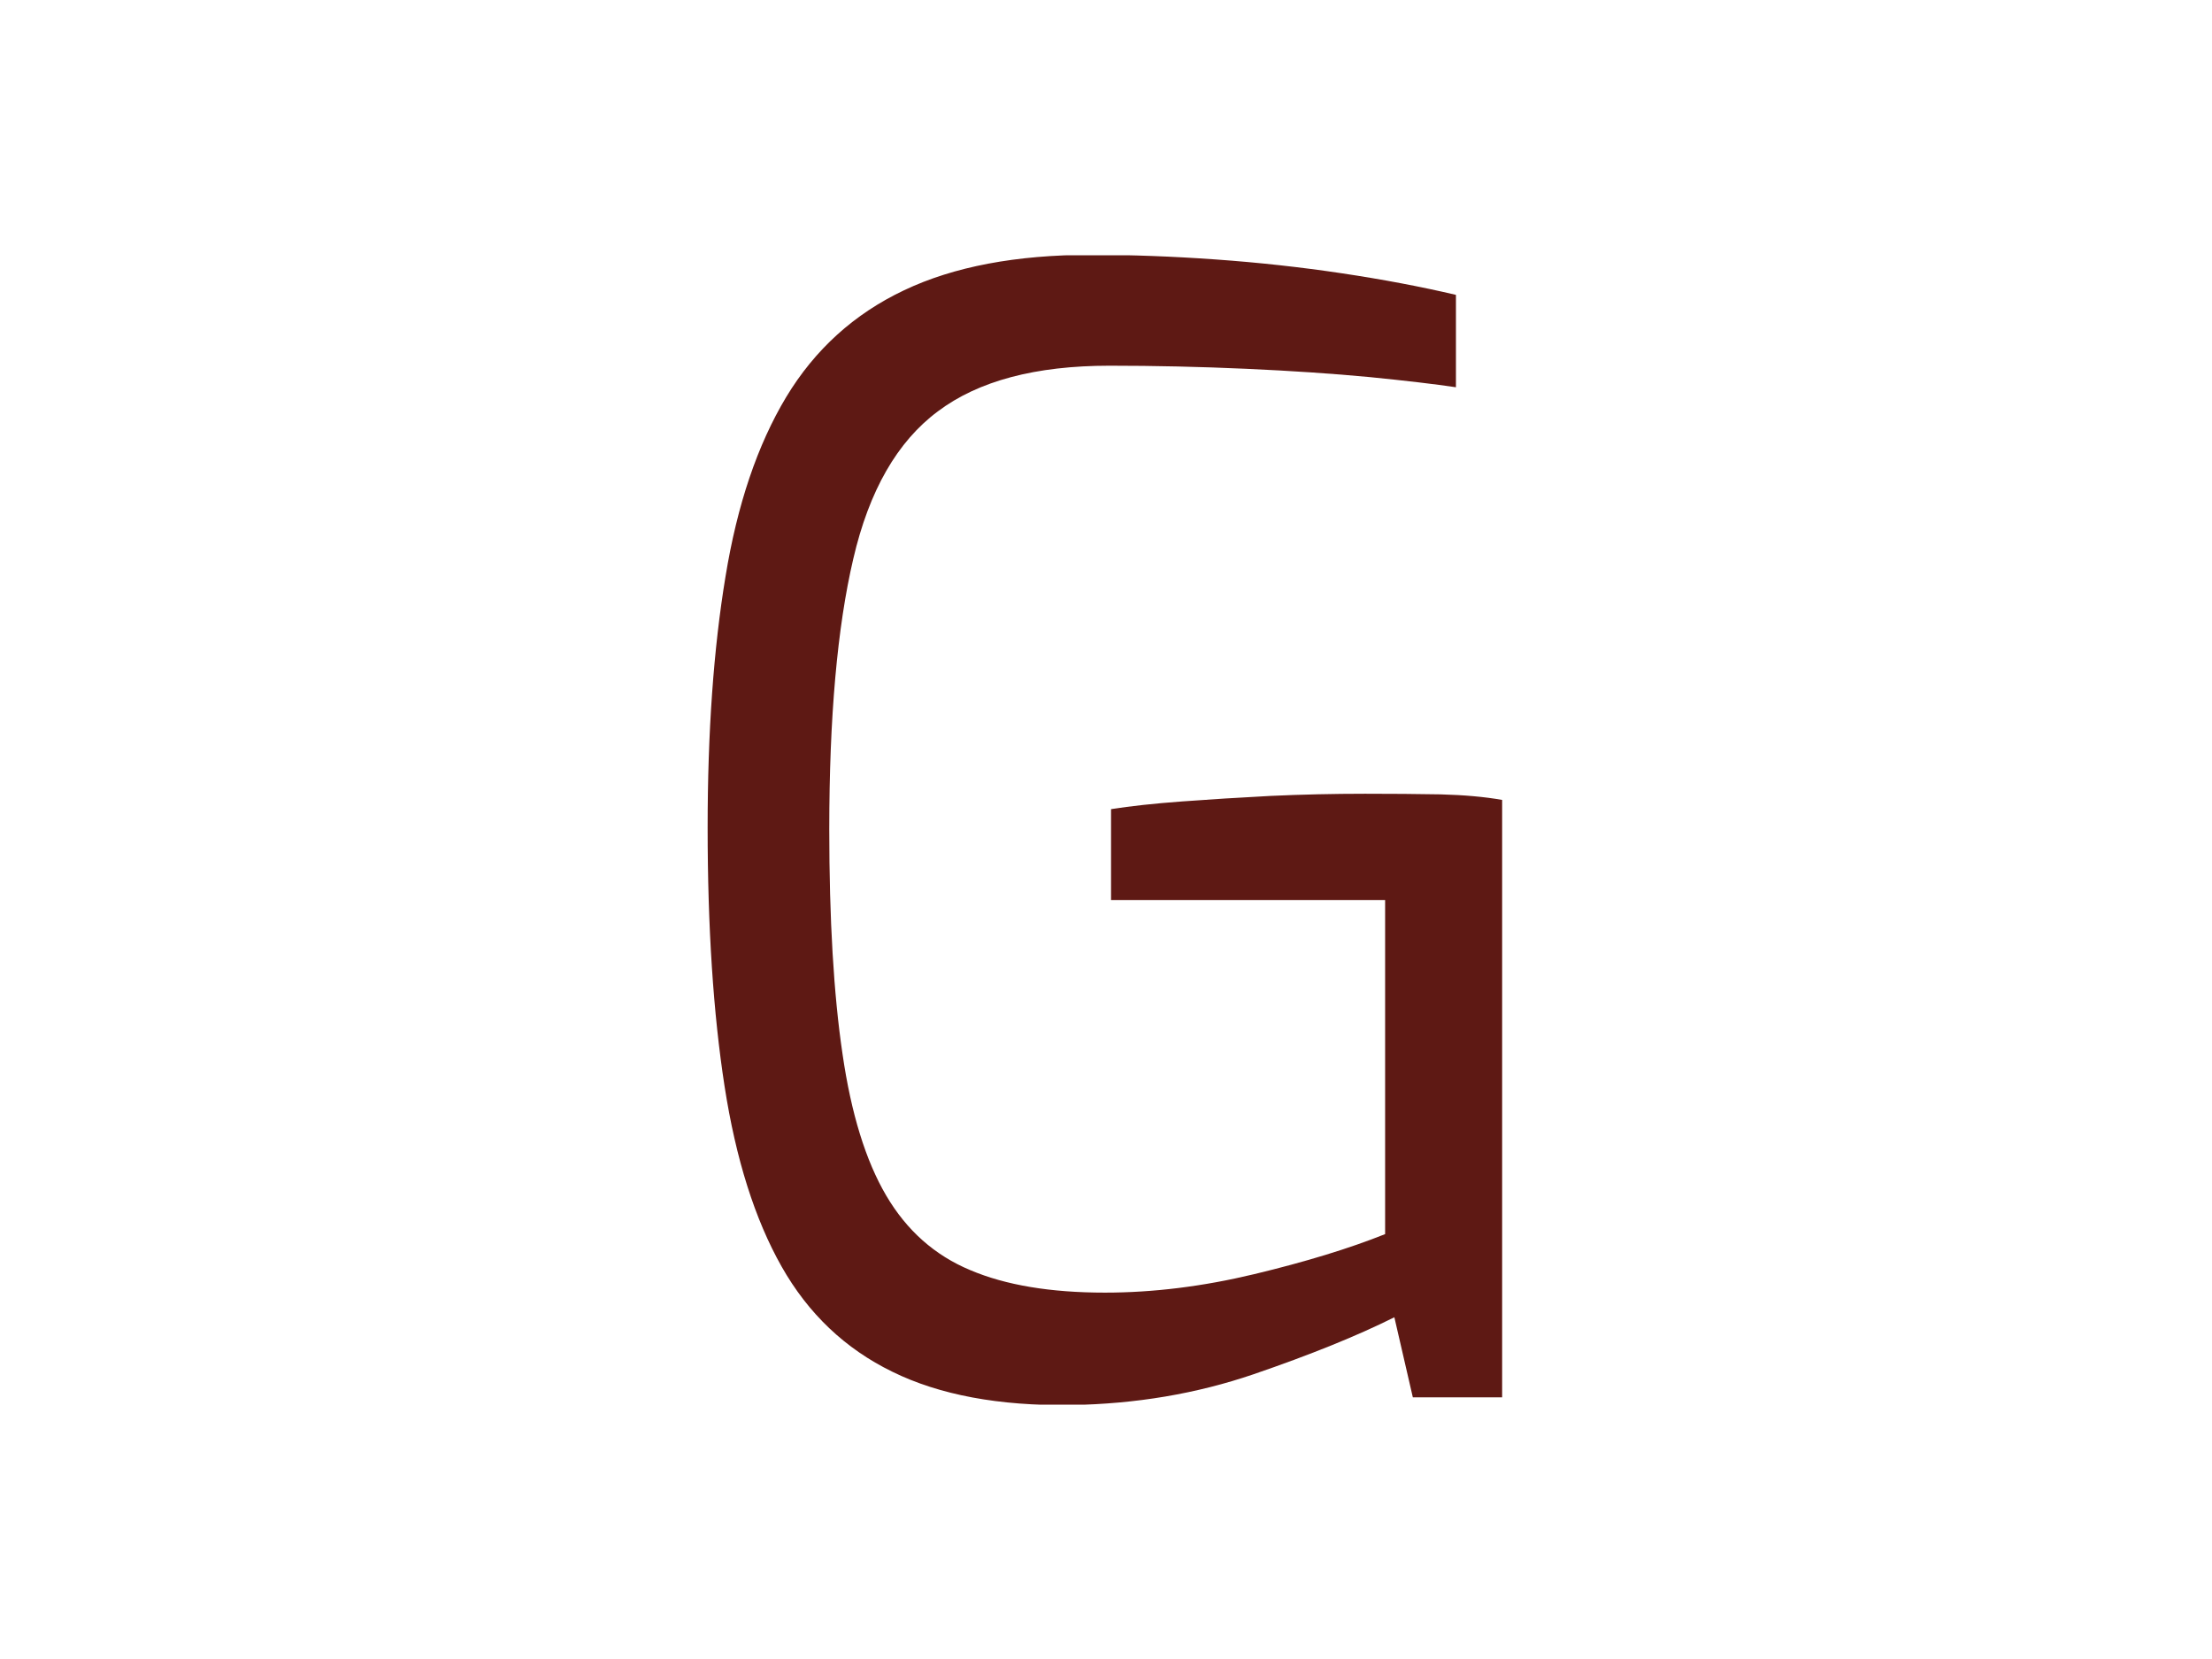 <svg xmlns="http://www.w3.org/2000/svg" version="1.1" xmlns:xlink="http://www.w3.org/1999/xlink" xmlns:svgjs="http://svgjs.dev/svgjs" width="1000" height="750" viewBox="0 0 1000 750"><rect width="1000" height="750" fill="#ffffff"></rect><g transform="matrix(0.834,0,0,0.834,82.495,115.419)"><svg viewBox="0 0 396 247" data-background-color="#ffffff" preserveAspectRatio="xMidYMid meet" height="623" width="1000" xmlns="http://www.w3.org/2000/svg" xmlns:xlink="http://www.w3.org/1999/xlink"><g id="tight-bounds" transform="matrix(1,0,0,1,0.24,-0.1)"><svg viewBox="0 0 395.52 247.2" height="247.2" width="395.52"><g><svg viewBox="0 0 395.52 247.2" height="247.2" width="395.52"><g transform="matrix(1,0,0,1,112.382,0)"><svg viewBox="0 0 170.757 247.2" height="247.2" width="170.757"><g><svg viewBox="0 0 170.757 247.2" height="247.2" width="170.757"><g><svg viewBox="0 0 170.757 247.2" height="247.2" width="170.757"><g><svg viewBox="0 0 170.757 247.2" height="247.2" width="170.757"><g id="textblocktransform"><svg viewBox="0 0 170.757 247.2" height="247.2" width="170.757" id="textblock"><g><svg viewBox="0 0 170.757 247.2" height="247.2" width="170.757"><g transform="matrix(1,0,0,1,0,0)"><svg width="170.757" viewBox="2.95 -37.1 25.8 37.352" height="247.2" data-palette-color="#5e1914"><path d="M14.75 0.25L14.75 0.25Q11.25 0.3 8.95-0.83 6.65-1.95 5.35-4.25 4.05-6.55 3.5-10.1 2.95-13.65 2.95-18.5L2.95-18.5Q2.95-23.15 3.53-26.65 4.1-30.15 5.5-32.48 6.9-34.8 9.33-35.95 11.75-37.1 15.4-37.1L15.4-37.1Q17.35-37.1 19.45-36.95 21.55-36.8 23.55-36.5 25.55-36.2 27.25-35.8L27.25-35.8 27.25-32.8Q26.25-32.95 24.45-33.13 22.65-33.3 20.43-33.4 18.2-33.5 16-33.5L16-33.5Q12.4-33.5 10.43-32.02 8.45-30.55 7.68-27.23 6.9-23.9 6.9-18.45L6.9-18.45Q6.9-14.05 7.33-11.15 7.75-8.25 8.75-6.55 9.75-4.85 11.48-4.13 13.2-3.4 15.85-3.4L15.85-3.4Q18.2-3.4 20.7-4 23.2-4.6 24.95-5.3L24.95-5.3 24.95-16.15 16.05-16.15 16.05-19.1Q17-19.25 18.35-19.35 19.7-19.45 21.23-19.53 22.75-19.6 24.3-19.6L24.3-19.6Q25.6-19.6 26.75-19.58 27.9-19.55 28.75-19.4L28.75-19.4 28.75 0 25.85 0 25.25-2.6Q23.45-1.7 20.68-0.75 17.9 0.2 14.75 0.25Z" opacity="1" transform="matrix(1,0,0,1,0,0)" fill="#5e1914" class="undefined-text-0" data-fill-palette-color="primary" id="text-0"></path></svg></g></svg></g></svg></g></svg></g></svg></g></svg></g></svg></g></svg></g><defs></defs></svg><rect width="395.52" height="247.2" fill="none" stroke="none" visibility="hidden"></rect></g></svg></g></svg>